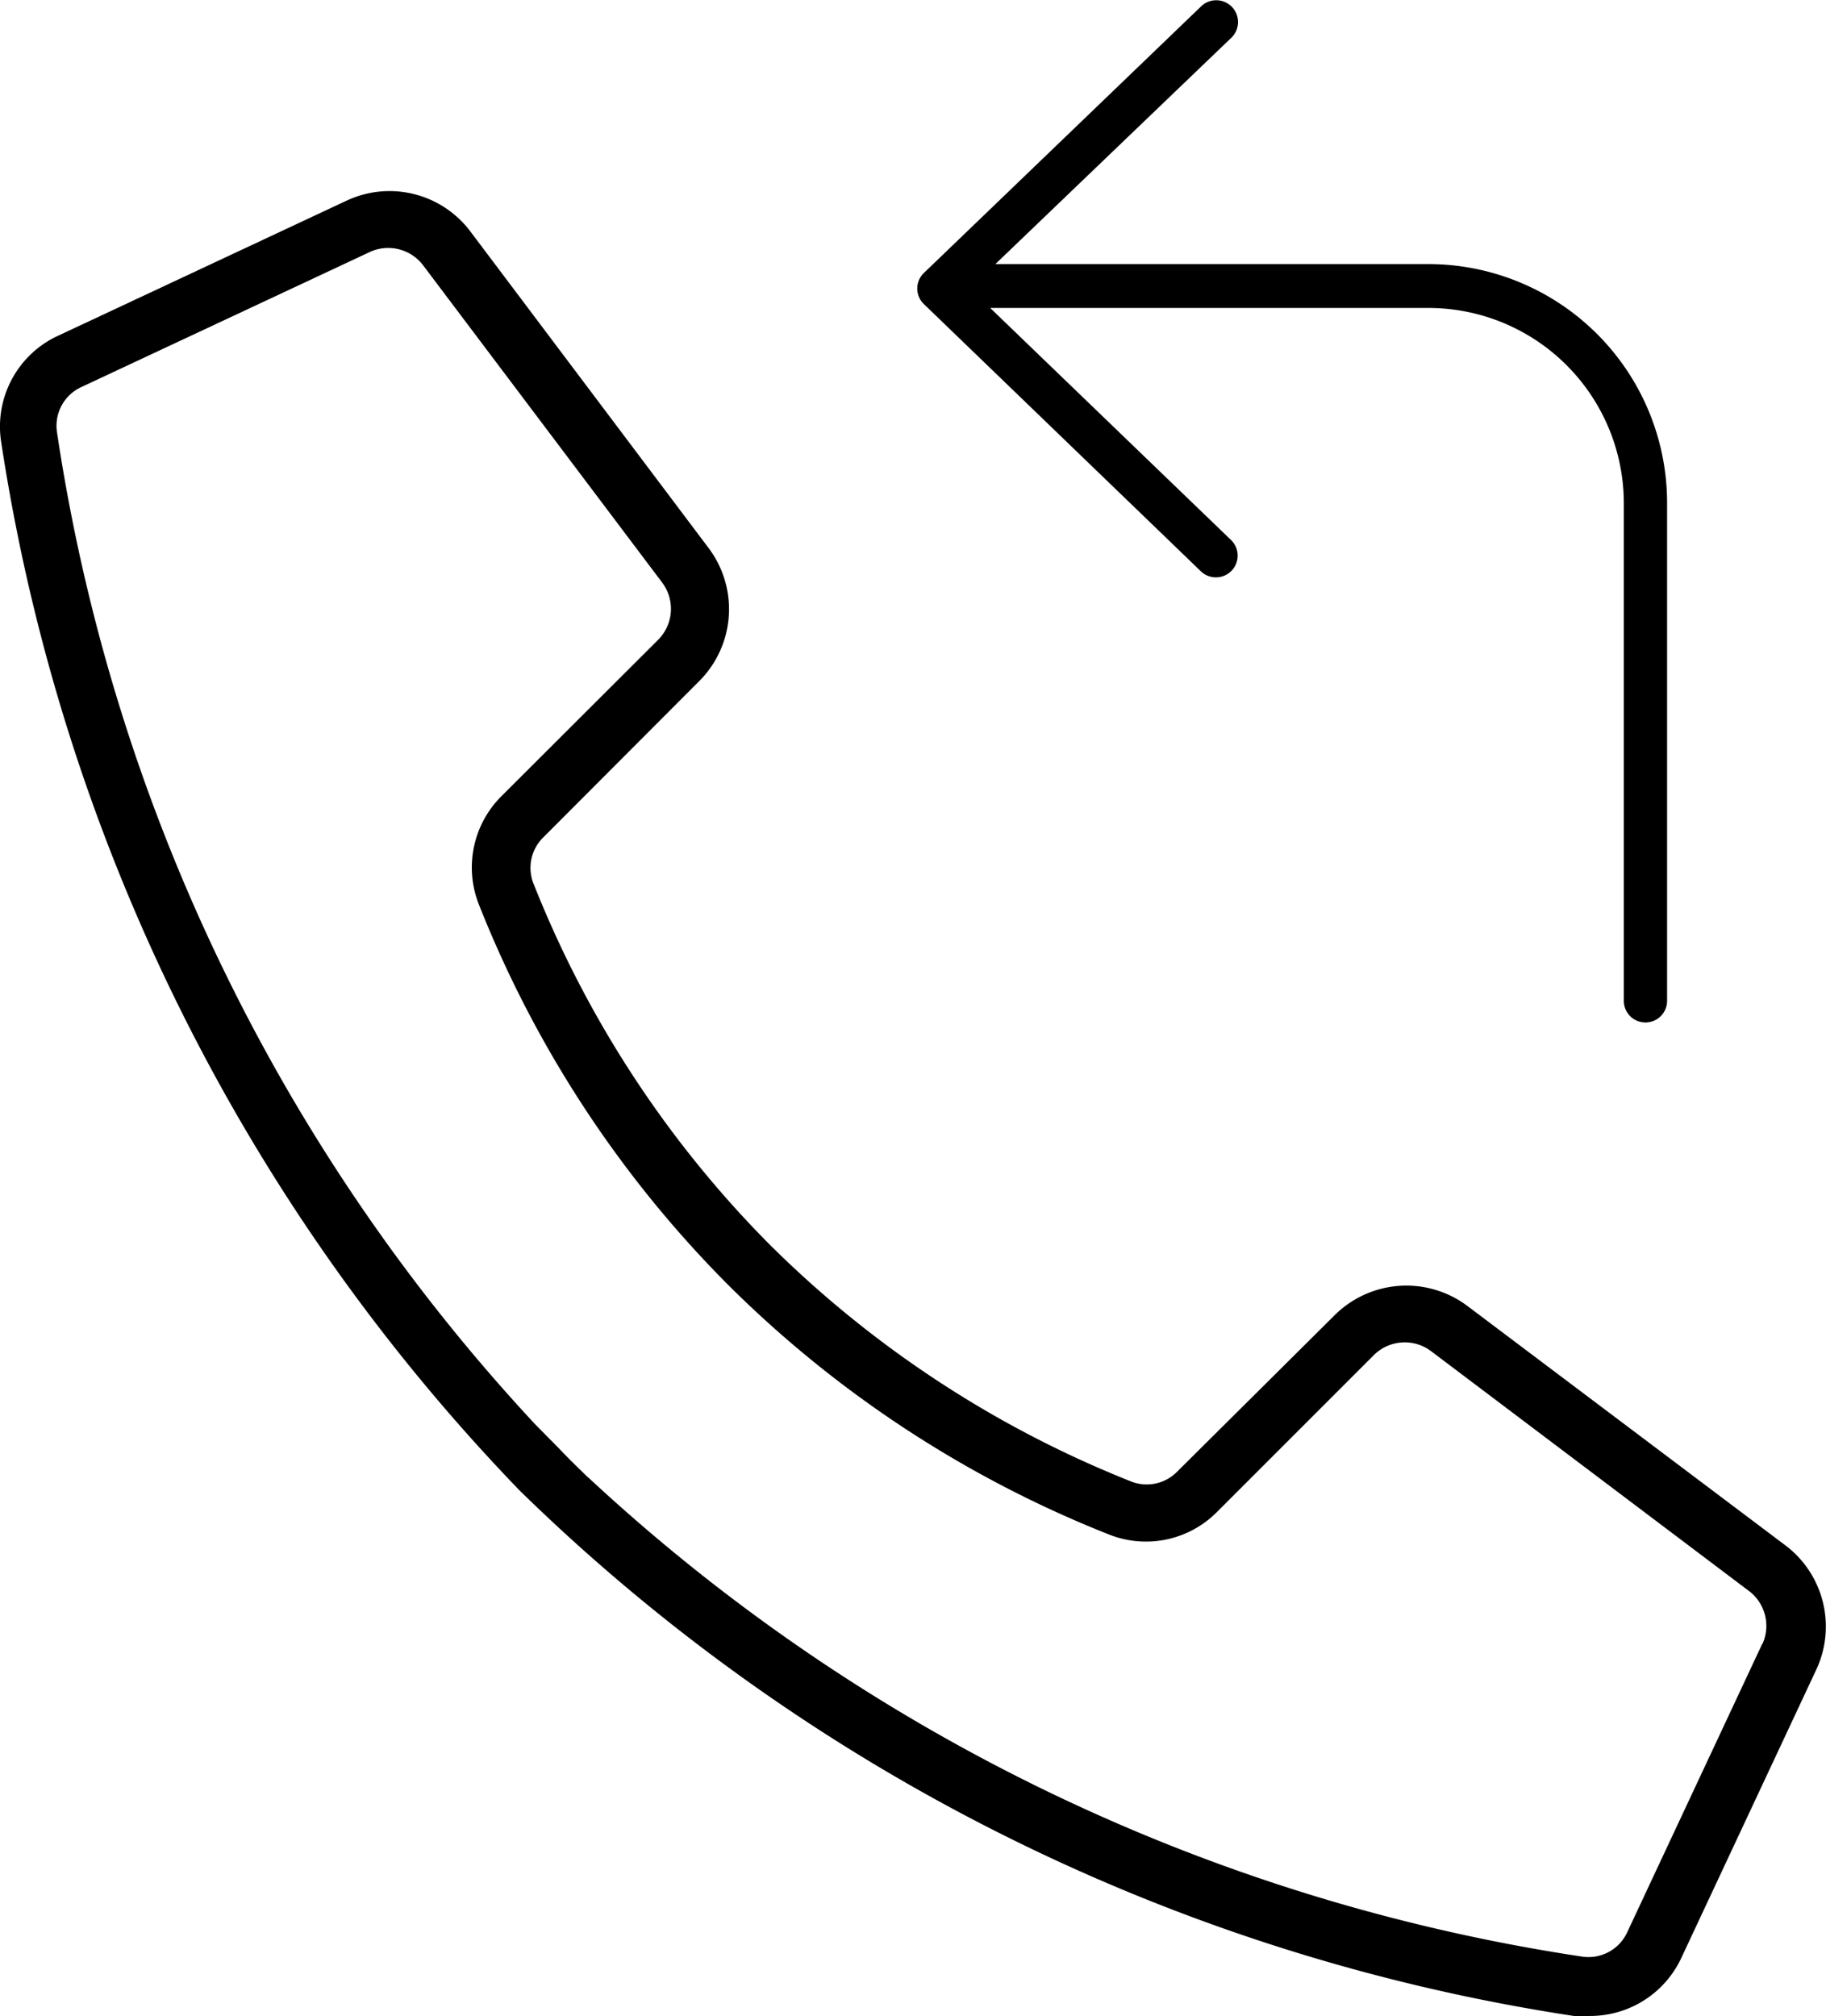 <svg xmlns="http://www.w3.org/2000/svg" width="33.841" height="37.367" viewBox="0 0 33.841 37.367">
    <g id="Group_116" data-name="Group 116" transform="translate(-1712 -234.459)">
        <g id="Layer_49" data-name="Layer 49" transform="translate(1711.169 236.328)">
            <path id="Path_17" data-name="Path 17" d="M33.892,26.749l-5.874-4.422a1.885,1.885,0,0,0-2.451.176L22.651,25.4a.79.79,0,0,1-.854.187A19.93,19.93,0,0,1,15.1,21.2a19.85,19.85,0,0,1-4.384-6.7.79.79,0,0,1,.187-.854l2.894-2.9A1.885,1.885,0,0,0,13.973,8.3L9.551,2.424A1.874,1.874,0,0,0,7.26,1.847l-5.34,2.5A1.853,1.853,0,0,0,.852,6.317a35.7,35.7,0,0,0,9.612,19.439A35.575,35.575,0,0,0,30,35.491a1.56,1.56,0,0,0,.294,0,1.864,1.864,0,0,0,1.693-1.068l2.5-5.34A1.885,1.885,0,0,0,33.892,26.749Zm-.4,1.842-2.5,5.34a.79.79,0,0,1-.844.459,34.582,34.582,0,0,1-18.4-8.865l-.032-.027c-.182-.176-.363-.352-.534-.534l-.406-.411-.027-.027A34.481,34.481,0,0,1,1.888,6.146.79.79,0,0,1,2.347,5.3l5.34-2.5a.812.812,0,0,1,.988.251L13.1,8.923a.812.812,0,0,1-.075,1.068l-2.9,2.894a1.864,1.864,0,0,0-.422,2,20.827,20.827,0,0,0,4.625,7.06,20.9,20.9,0,0,0,7.06,4.625,1.853,1.853,0,0,0,2-.422l2.9-2.9a.812.812,0,0,1,1.068-.075L33.224,27.6a.812.812,0,0,1,.272.993Z" transform="translate(0)"/>
        </g>
        <g id="noun_Call_Back_1236266" data-name="noun_Call Back_1236266" transform="translate(1678.056 220.753)">
            <path id="Path_26" data-name="Path 26" d="M64.44,32.654a.4.4,0,0,0,.4-.4V23.028A4.427,4.427,0,0,0,60.416,18.6H52.391L56.77,14.4a.4.4,0,1,0-.571-.571l-5.131,4.934a.4.4,0,0,0,0,.58l5.131,4.95a.4.4,0,0,0,.559-.58l-4.463-4.3h8.121a3.622,3.622,0,0,1,3.622,3.622v9.224A.4.4,0,0,0,64.44,32.654Z" transform="translate(0)"/>
        </g>
    </g>
</svg>
